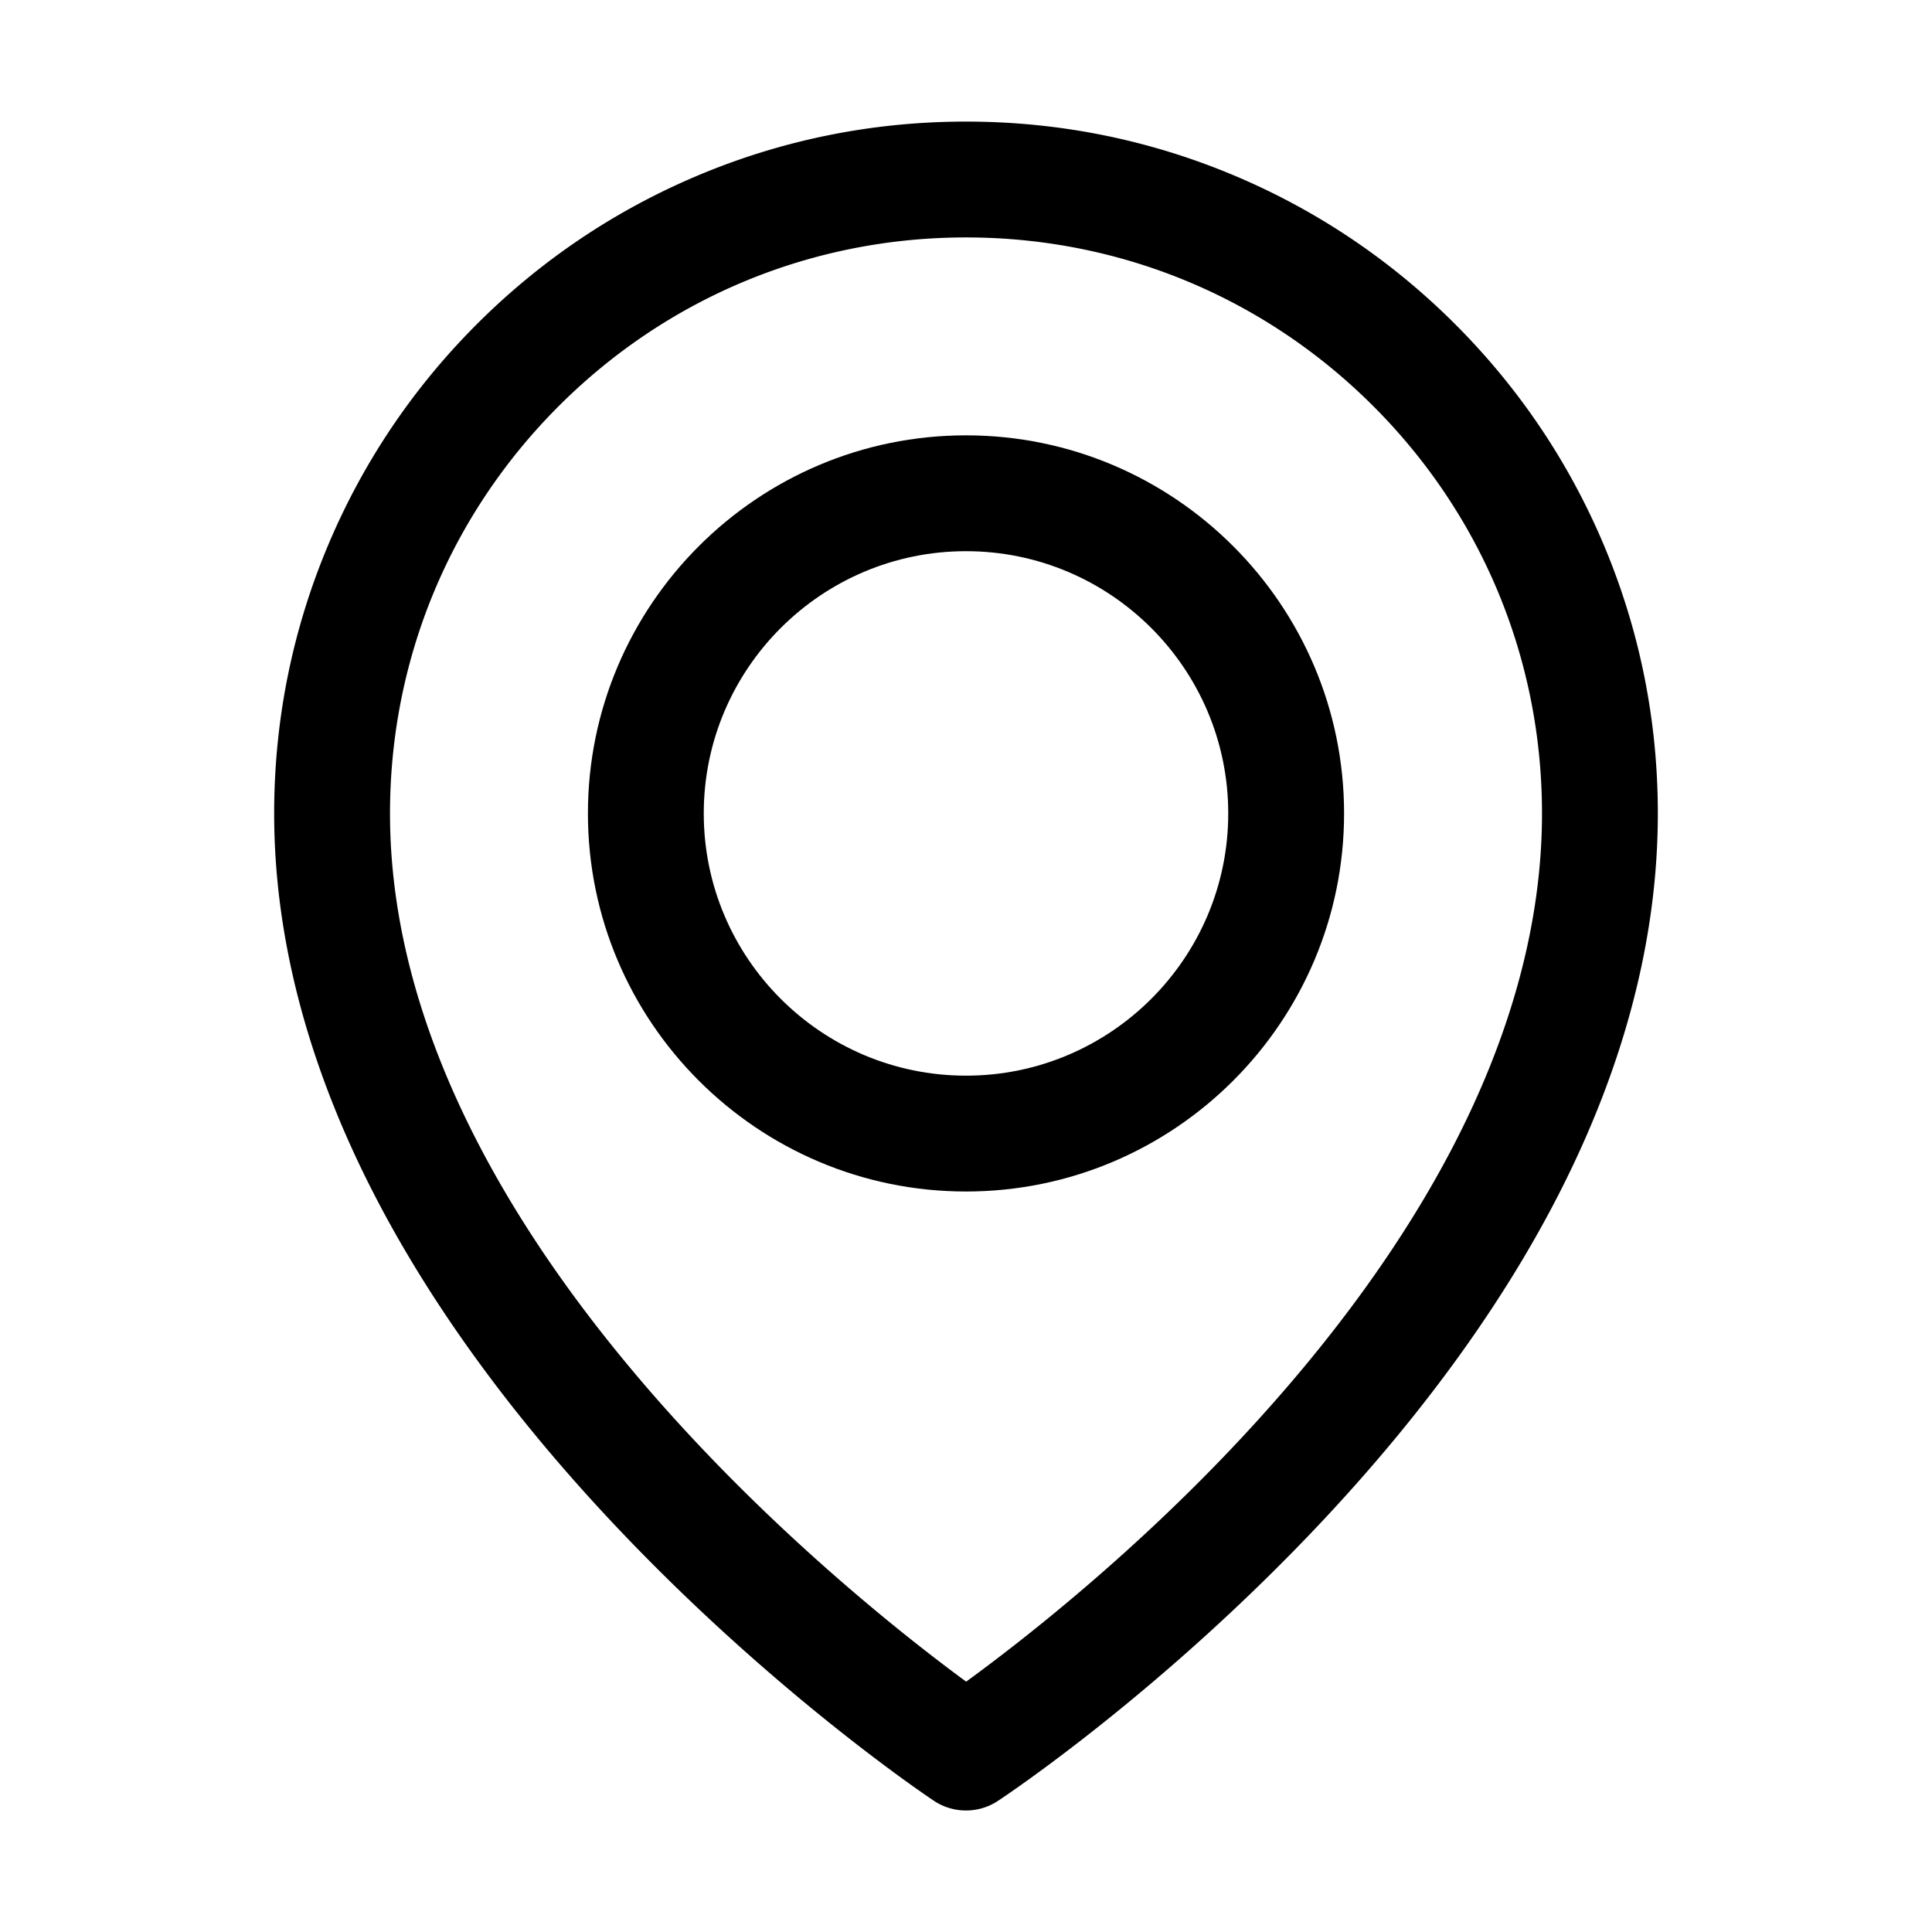 <?xml version="1.0" standalone="no"?><!DOCTYPE svg PUBLIC "-//W3C//DTD SVG 1.1//EN" "http://www.w3.org/Graphics/SVG/1.1/DTD/svg11.dtd"><svg t="1505181885561" class="icon" style="" viewBox="0 0 1024 1024" version="1.1" xmlns="http://www.w3.org/2000/svg" p-id="12722" xmlns:xlink="http://www.w3.org/1999/xlink" width="32" height="32"><defs><style type="text/css"></style></defs><path d="M512 230.741c-110.496 0-200.391 89.896-200.391 200.391 0 110.496 89.895 200.391 200.391 200.391s200.391-89.895 200.391-200.39c0-110.496-89.895-200.392-200.391-200.392z m0 339.384c-76.64 0-138.993-62.352-138.993-138.993 0-76.64 62.352-138.992 138.993-138.992 76.642 0 138.993 62.352 138.993 138.992 0 76.64-62.352 138.993-138.993 138.993z" p-id="12723"></path><path d="M849.86 288.391c-18.47-43.668-44.906-82.88-78.572-116.546-33.665-33.666-72.878-60.102-116.547-78.572C609.514 74.143 561.489 64.445 512 64.445c-49.49 0-97.514 9.7-142.741 28.828-43.669 18.47-82.88 44.906-116.546 78.572-33.666 33.666-60.102 72.878-78.572 116.546-19.13 45.227-28.828 93.252-28.828 142.741 0 67.58 18.862 137.485 56.064 207.774 29.13 55.037 69.56 110.492 120.166 164.822 85.469 91.76 169.895 148.362 173.448 150.727a30.659 30.659 0 0 0 17.011 5.144c5.887 0 11.776-1.69 16.904-5.072 3.554-2.345 88.024-58.465 173.525-150 50.625-54.196 91.067-109.635 120.205-164.775 37.196-70.39 56.055-140.58 56.055-208.62-0.003-49.489-9.702-97.514-28.831-142.74z m-81.184 322.053c-26.45 50.214-63.532 101.088-110.22 151.212-58.675 62.993-118.097 109.059-146.374 129.652C445.65 842.495 206.71 651.549 206.71 431.132c0-81.545 31.755-158.211 89.417-215.872C353.79 157.597 430.454 125.842 512 125.842c81.545 0 158.21 31.755 215.873 89.418 57.662 57.66 89.417 134.326 89.417 215.872 0 57.741-16.356 118.071-48.614 179.312z" p-id="12724"></path></svg>